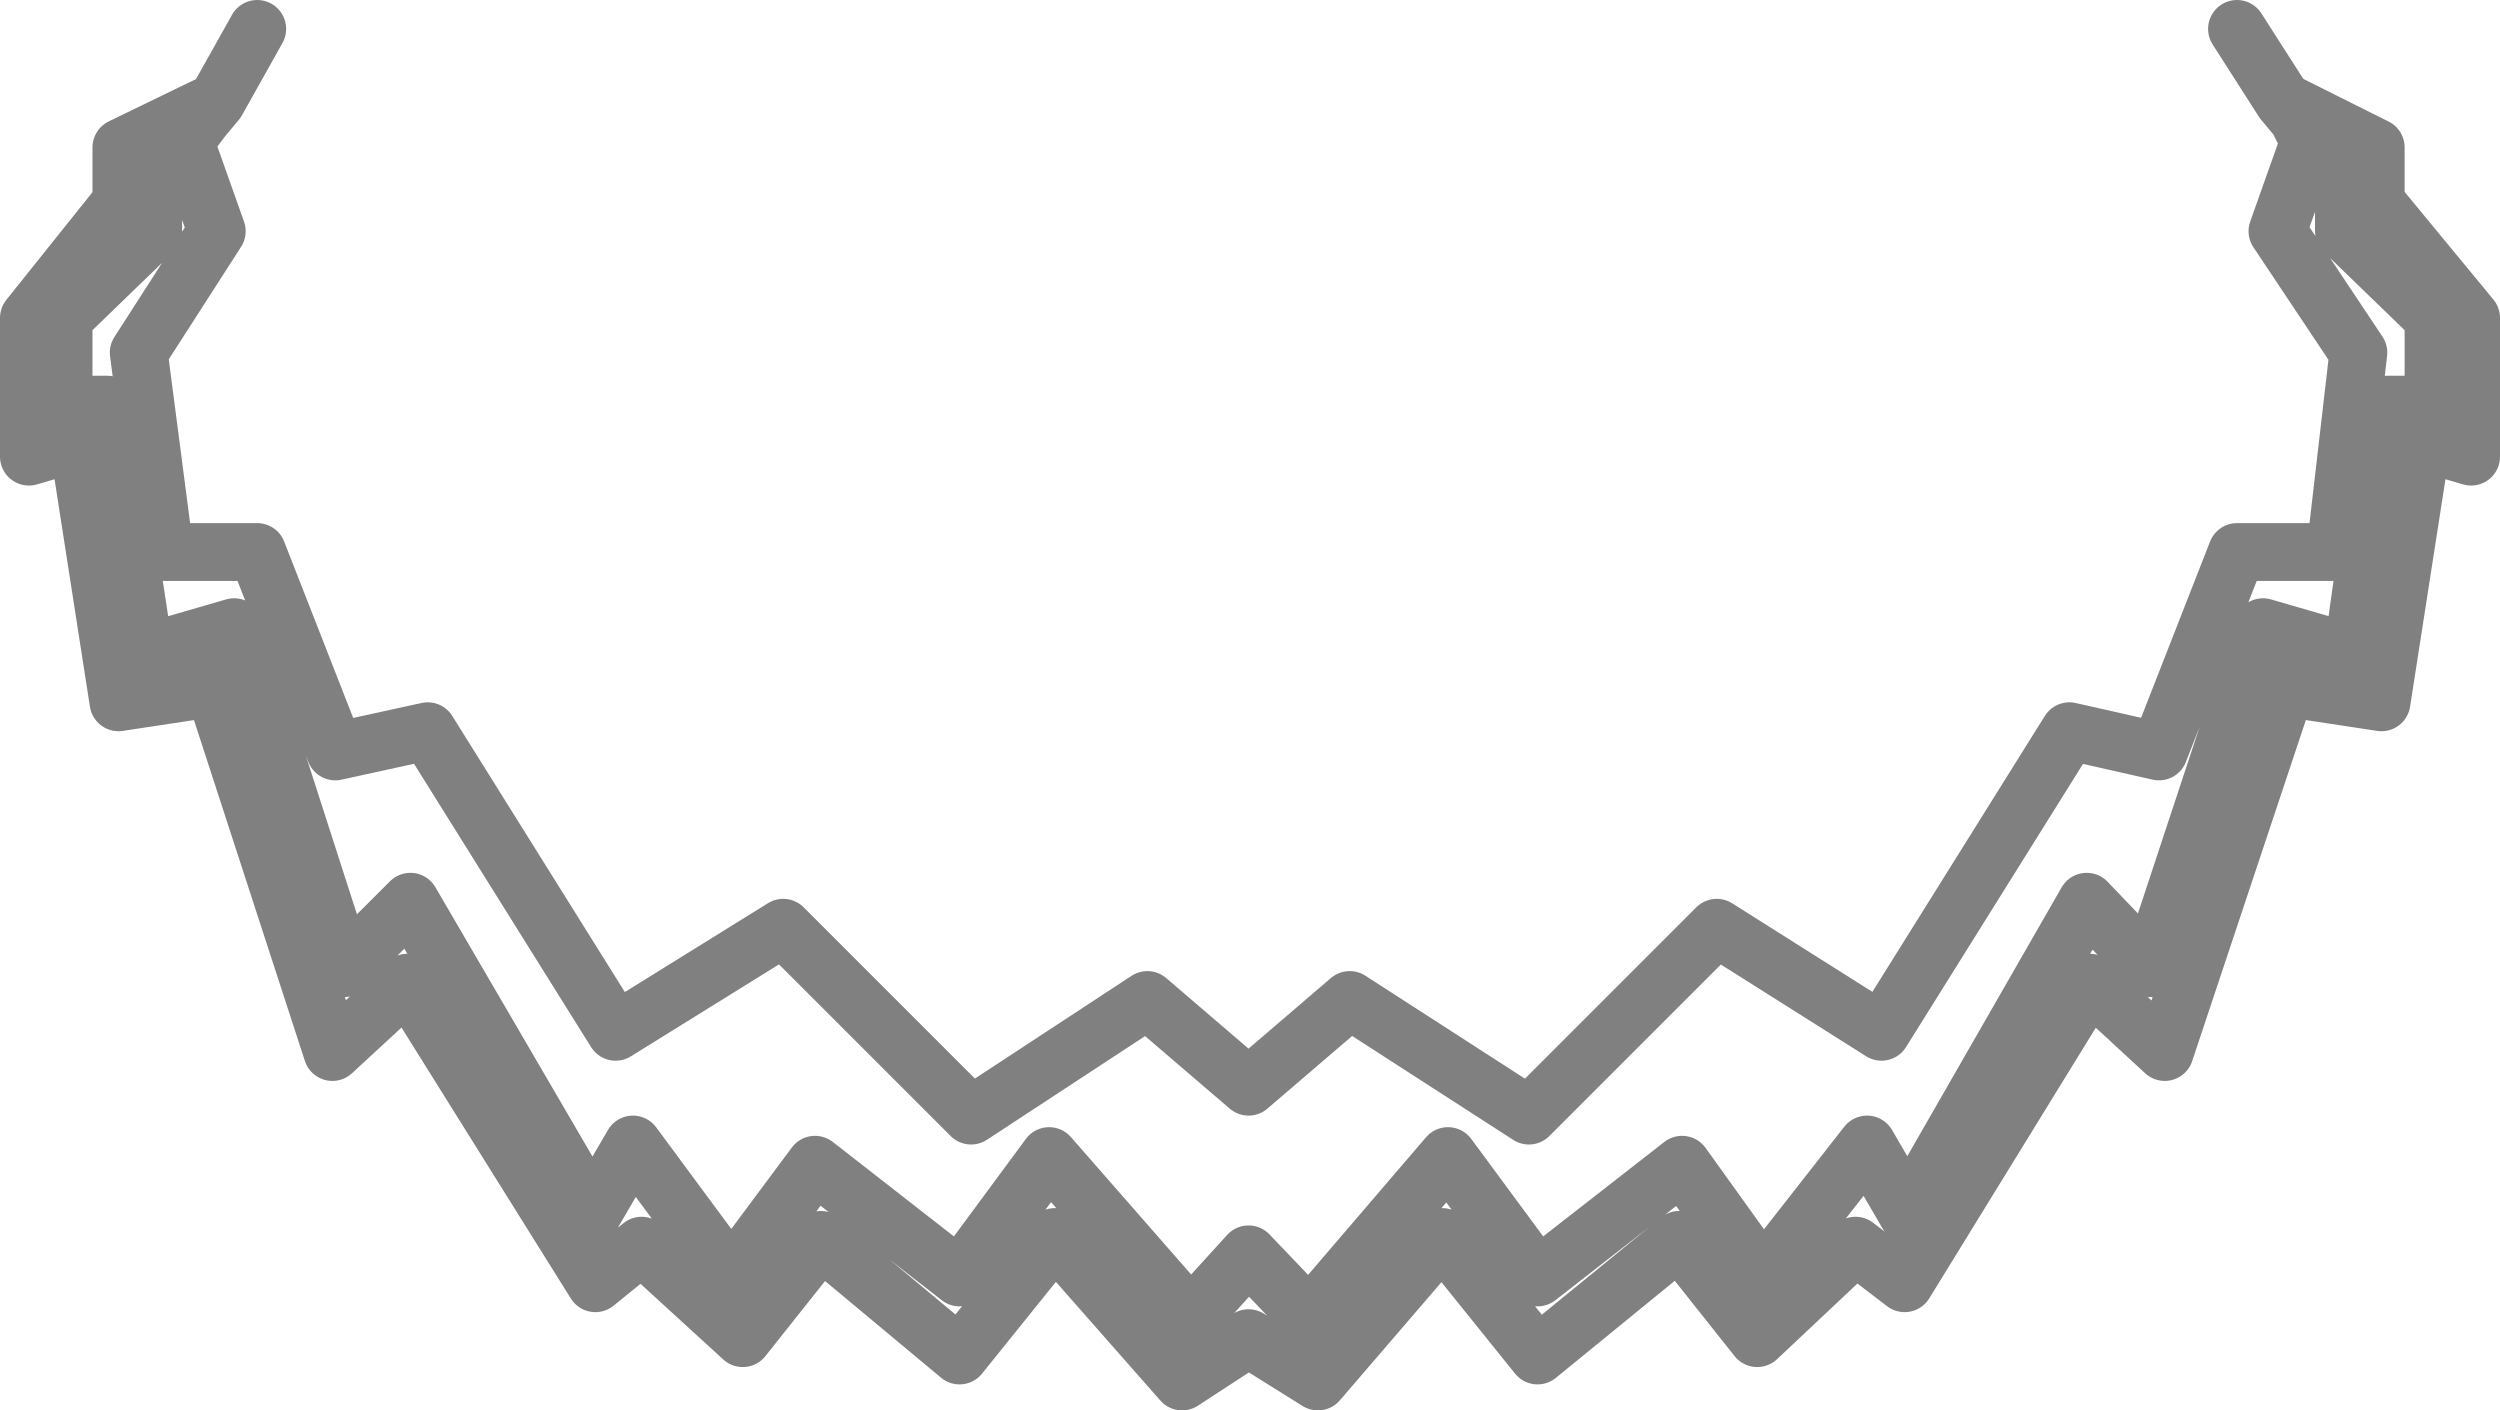 <?xml version="1.0" encoding="UTF-8" standalone="no"?>
<svg xmlns:xlink="http://www.w3.org/1999/xlink" height="24.4px" width="43.25px" xmlns="http://www.w3.org/2000/svg">
  <g transform="matrix(1.0, 0.0, 0.0, 1.0, -378.3, -138.95)">
    <path d="M382.75 139.45 L382.05 140.7 381.8 141.0 381.5 141.4 382.05 142.95 380.7 145.05 381.15 148.5 382.75 148.5 384.1 151.95 385.7 151.6 388.95 156.8 391.85 155.0 395.1 158.25 398.15 156.25 399.9 157.75 401.65 156.25 404.75 158.25 408.0 155.0 410.85 156.8 414.1 151.6 415.65 151.95 417.0 148.5 418.7 148.5 419.1 145.05 417.7 142.95 418.25 141.4 418.05 141.0 417.8 140.7 417.0 139.45 M381.8 141.0 L380.95 141.85 380.95 142.95 379.4 144.45 379.4 145.95 380.15 145.95 380.8 150.25 382.35 149.8 384.25 155.7 385.4 154.55 388.55 159.95 389.25 158.75 390.95 161.05 392.4 159.1 394.9 161.05 396.45 158.95 398.9 161.75 399.9 160.65 400.95 161.75 403.35 158.95 404.9 161.05 407.4 159.1 408.8 161.05 410.6 158.75 411.3 159.95 414.4 154.55 415.5 155.7 417.45 149.8 419.0 150.25 419.6 145.95 420.4 145.95 420.4 144.45 418.85 142.95 418.85 141.85 418.05 141.0 M417.8 140.7 L419.4 141.5 419.4 142.45 421.05 144.45 421.05 146.85 420.2 146.6 419.5 151.1 417.85 150.85 415.75 157.15 414.45 155.95 411.25 161.15 410.4 160.5 408.7 162.1 407.35 160.4 404.9 162.4 403.25 160.35 401.1 162.85 399.9 162.1 398.75 162.85 396.55 160.35 394.9 162.4 392.5 160.4 391.15 162.1 389.4 160.5 388.6 161.15 385.35 155.95 384.05 157.15 382.0 150.85 380.35 151.1 379.65 146.6 378.8 146.85 378.8 144.45 380.4 142.45 380.4 141.5 382.05 140.7" fill="none" stroke="#000000" stroke-linecap="round" stroke-linejoin="round" stroke-opacity="0.498" stroke-width="1.0"/>
  </g>
</svg>
